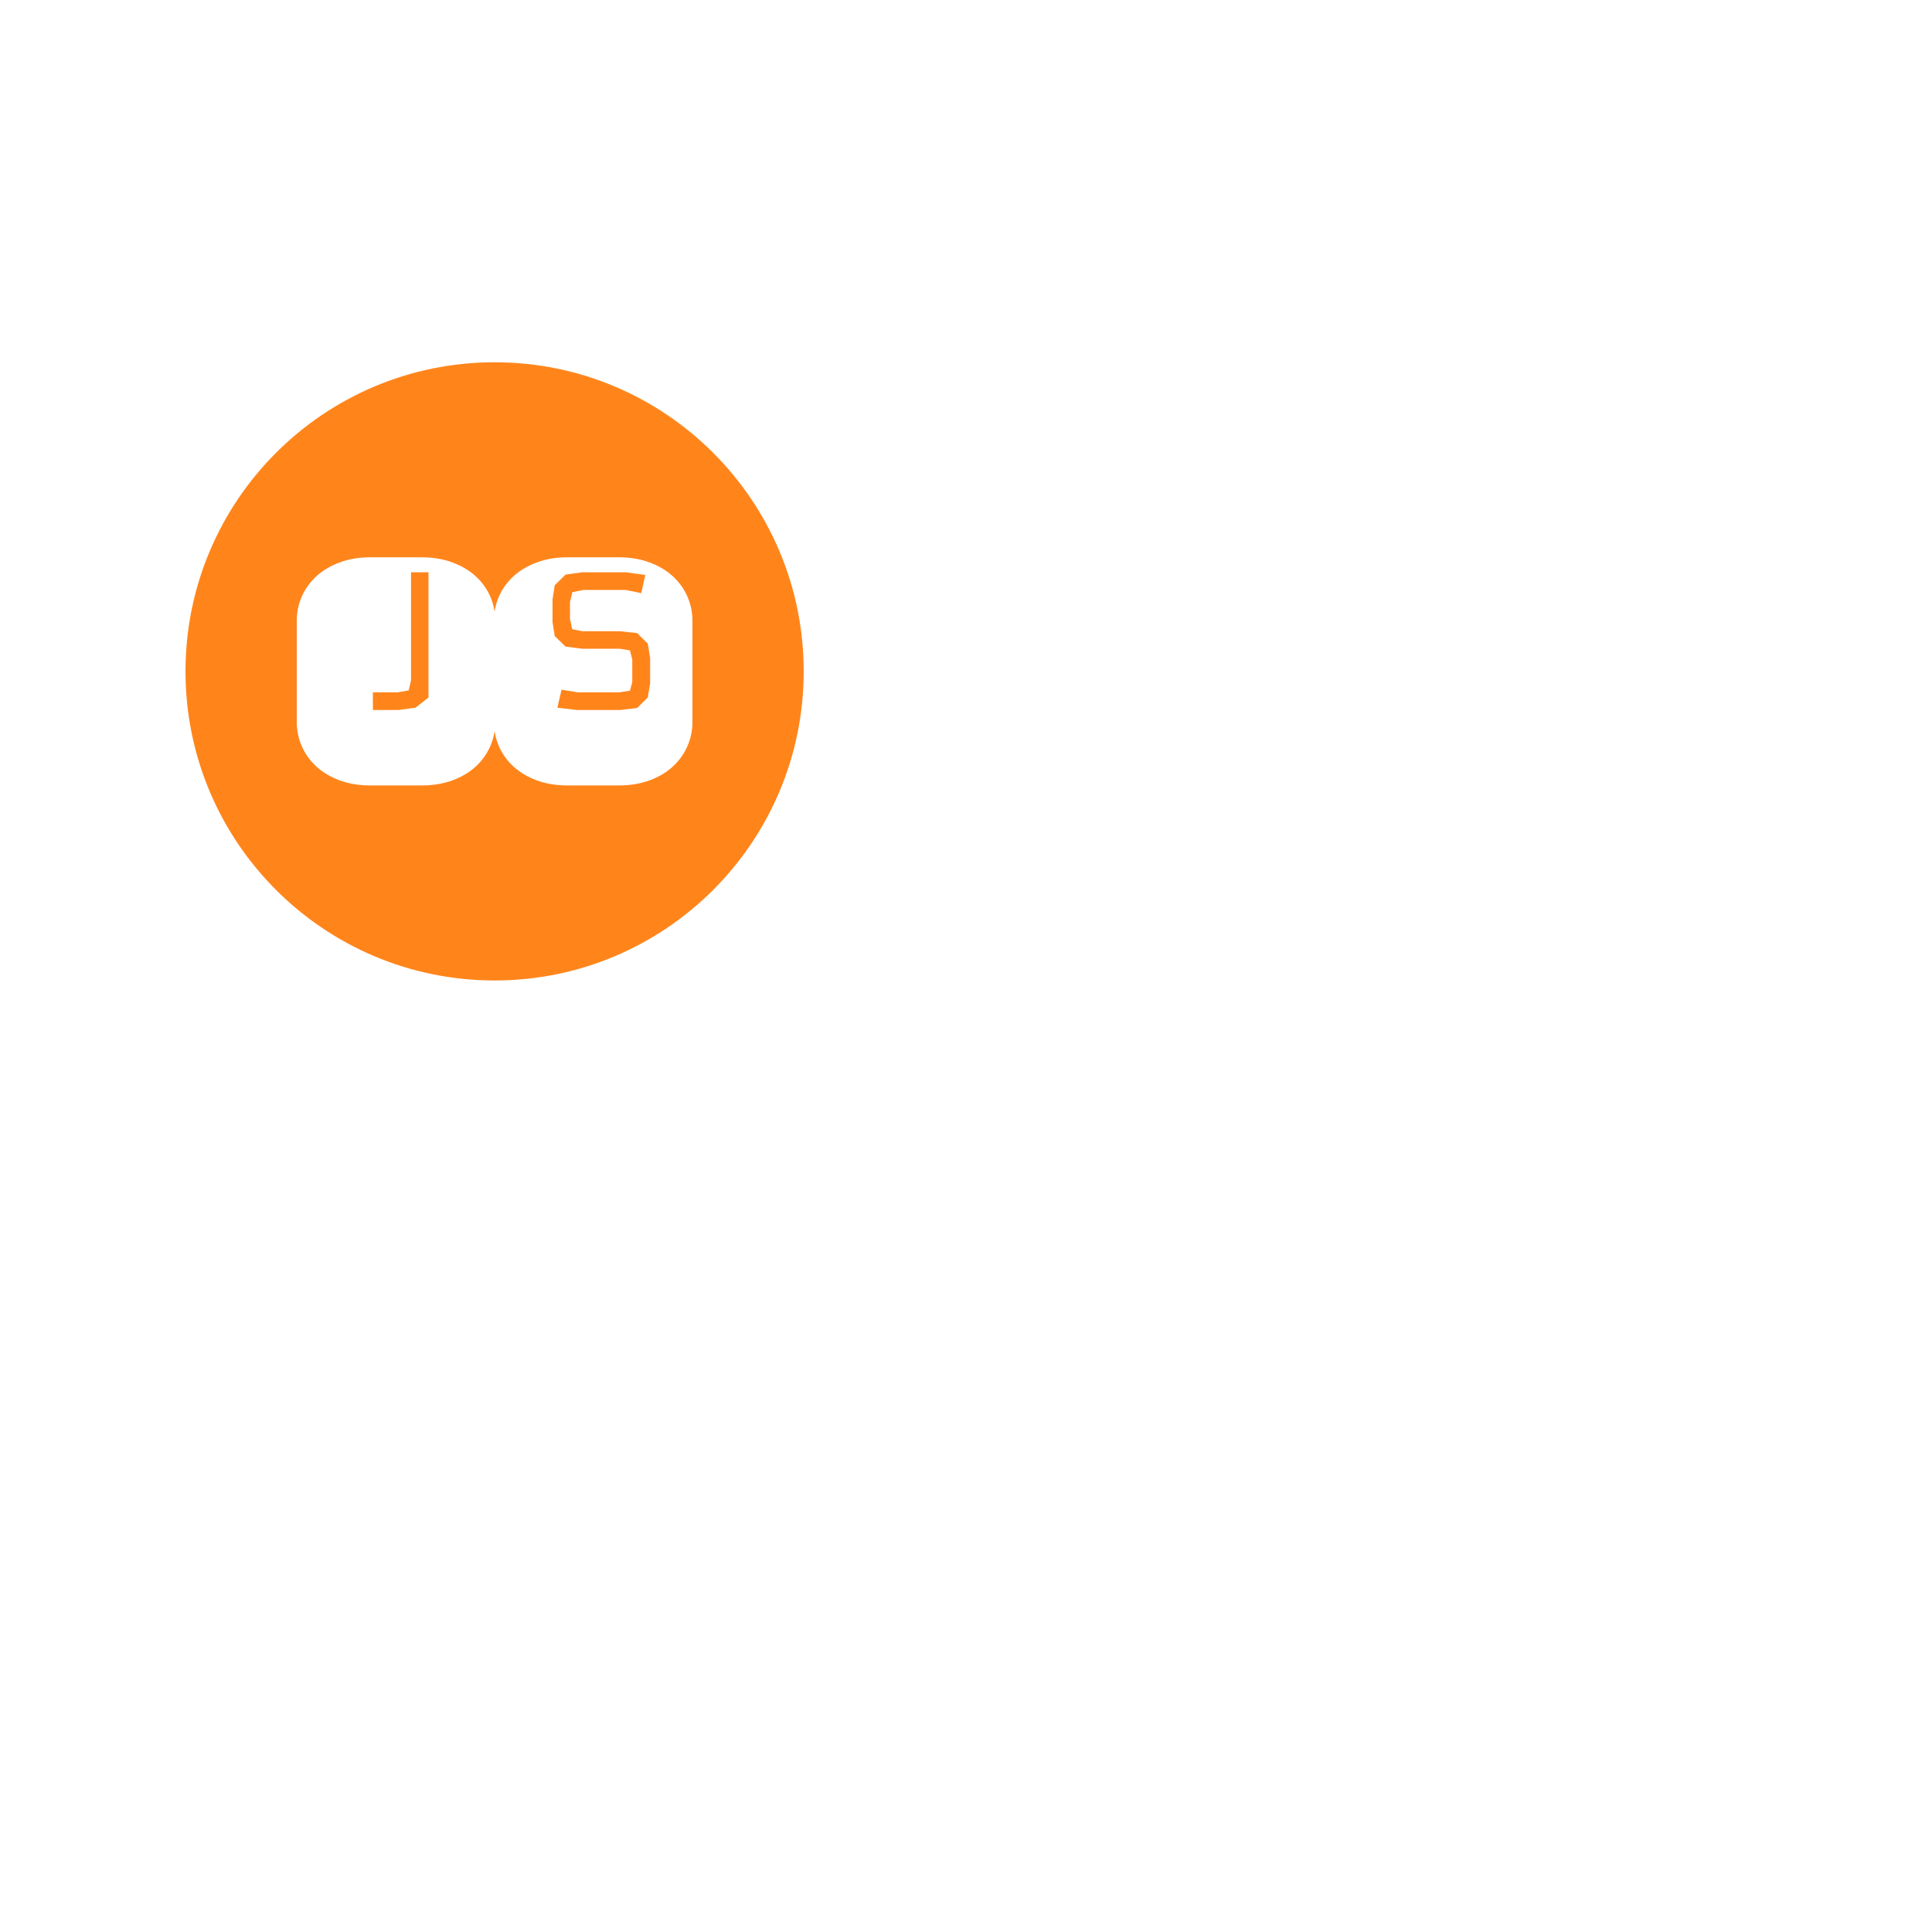 <svg xmlns="http://www.w3.org/2000/svg" xmlns:xlink="http://www.w3.org/1999/xlink" version="1.1" width="1000" height="1000" viewBox="0 0 1000 1000" xml:space="preserve">
<desc>Created with Fabric.js 3.5.0</desc>
<defs>
</defs>
<rect x="0" y="0" width="100%" height="100%" fill="#ffffff"/>
<g transform="matrix(0.256 0 0 0.256 256 347.5)" id="542323">
<g style="" vector-effect="non-scaling-stroke">
		<g transform="matrix(3.906 0 0 3.906 0.008 0.008)" id="tight-bounds">
<path style="stroke: none; stroke-width: 1; stroke-dasharray: none; stroke-linecap: butt; stroke-dashoffset: 0; stroke-linejoin: miter; stroke-miterlimit: 10; is-custom-font: none; font-file-url: none; fill: rgb(255,133,27); fill-rule: nonzero; opacity: 1;" transform=" translate(-256, -160)" d="M 96 160 c 0 -88.366 71.634 -160 160 -160 c 88.366 0 160 71.634 160 160 c 0 88.366 -71.634 160 -160 160 c -88.366 0 -160 -71.634 -160 -160 z" stroke-linecap="round"/>
</g>
		<g transform="matrix(13.79 0 0 13.79 0.017 -0)" id="text-0">
<path style="stroke: none; stroke-width: 1; stroke-dasharray: none; stroke-linecap: butt; stroke-dashoffset: 0; stroke-linejoin: miter; stroke-miterlimit: 4; is-custom-font: none; font-file-url: none; fill: rgb(255,255,255); fill-rule: nonzero; opacity: 1;" transform=" translate(-28.905, 16.725)" d="M 10.69 -33.45 L 18.21 -33.45 Q 20.68 -33.45 22.68 -32.71 Q 24.68 -31.98 26.09 -30.71 Q 27.49 -29.44 28.25 -27.75 Q 29 -26.05 29 -24.15 L 29 -24.15 L 29 -9.3 Q 29 -7.4 28.25 -5.7 Q 27.49 -4 26.09 -2.73 Q 24.68 -1.46 22.68 -0.73 Q 20.68 0 18.21 0 L 18.21 0 L 10.69 0 Q 8.23 0 6.23 -0.73 Q 4.22 -1.46 2.82 -2.73 Q 1.42 -4 0.66 -5.7 Q -0.1 -7.4 -0.1 -9.3 L -0.1 -9.3 L -0.1 -24.15 Q -0.1 -26.05 0.66 -27.75 Q 1.42 -29.44 2.82 -30.71 Q 4.22 -31.98 6.23 -32.71 Q 8.23 -33.45 10.69 -33.45 L 10.69 -33.45 Z M 19.21 -31.25 L 16.65 -31.25 L 16.65 -15.41 L 16.31 -13.94 L 14.7 -13.65 L 11.06 -13.65 L 11.06 -11.06 L 14.84 -11.06 L 17.31 -11.4 L 19.21 -12.89 L 19.21 -31.25 Z M 39.6 -33.45 L 47.12 -33.45 Q 49.58 -33.45 51.58 -32.71 Q 53.59 -31.98 54.99 -30.71 Q 56.39 -29.44 57.15 -27.75 Q 57.91 -26.05 57.91 -24.15 L 57.91 -24.15 L 57.91 -9.3 Q 57.91 -7.4 57.15 -5.7 Q 56.39 -4 54.99 -2.73 Q 53.59 -1.46 51.58 -0.73 Q 49.58 0 47.12 0 L 47.12 0 L 39.6 0 Q 37.13 0 35.13 -0.73 Q 33.13 -1.46 31.72 -2.73 Q 30.32 -4 29.56 -5.7 Q 28.81 -7.4 28.81 -9.3 L 28.81 -9.3 L 28.81 -24.15 Q 28.81 -26.05 29.56 -27.75 Q 30.32 -29.44 31.72 -30.71 Q 33.13 -31.98 35.13 -32.71 Q 37.13 -33.45 39.6 -33.45 L 39.6 -33.45 Z M 51.71 -14.99 L 51.71 -18.7 L 51.36 -20.8 L 49.8 -22.34 L 47.26 -22.61 L 41.79 -22.61 L 40.31 -22.9 Q 40.18 -23.32 40.13 -23.65 Q 40.09 -23.97 39.96 -24.34 L 39.96 -24.34 L 39.96 -26.9 L 40.31 -28.34 L 41.92 -28.66 L 48.12 -28.66 L 50.41 -28.2 L 51 -30.86 L 48.17 -31.25 L 41.75 -31.25 L 39.3 -30.91 L 37.72 -29.35 L 37.4 -27.29 L 37.4 -23.95 L 37.72 -21.9 L 39.3 -20.36 L 41.75 -20.04 L 47.26 -20.04 L 48.75 -19.8 Q 48.83 -19.43 48.92 -19.12 Q 49.02 -18.8 49.09 -18.46 L 49.09 -18.46 L 49.09 -15.26 Q 49.05 -14.94 48.94 -14.58 Q 48.83 -14.21 48.75 -13.89 L 48.75 -13.89 L 47.17 -13.65 L 41.11 -13.65 L 38.72 -14.04 L 38.11 -11.4 L 40.96 -11.06 L 47.31 -11.06 L 49.8 -11.35 L 51.36 -12.89 L 51.71 -14.99 Z" stroke-linecap="round"/>
</g>
		<g transform="matrix(3.906 0 0 3.906 0.013 0.008)" id="tight-bounds">
<rect style="stroke: none; stroke-width: 1; stroke-dasharray: none; stroke-linecap: butt; stroke-dashoffset: 0; stroke-linejoin: miter; stroke-miterlimit: 4; is-custom-font: none; font-file-url: none; fill: none; fill-rule: nonzero; opacity: 1;" x="-256" y="-160" rx="0" ry="0" width="512" height="320"/>
</g>
</g>
</g>
</svg>